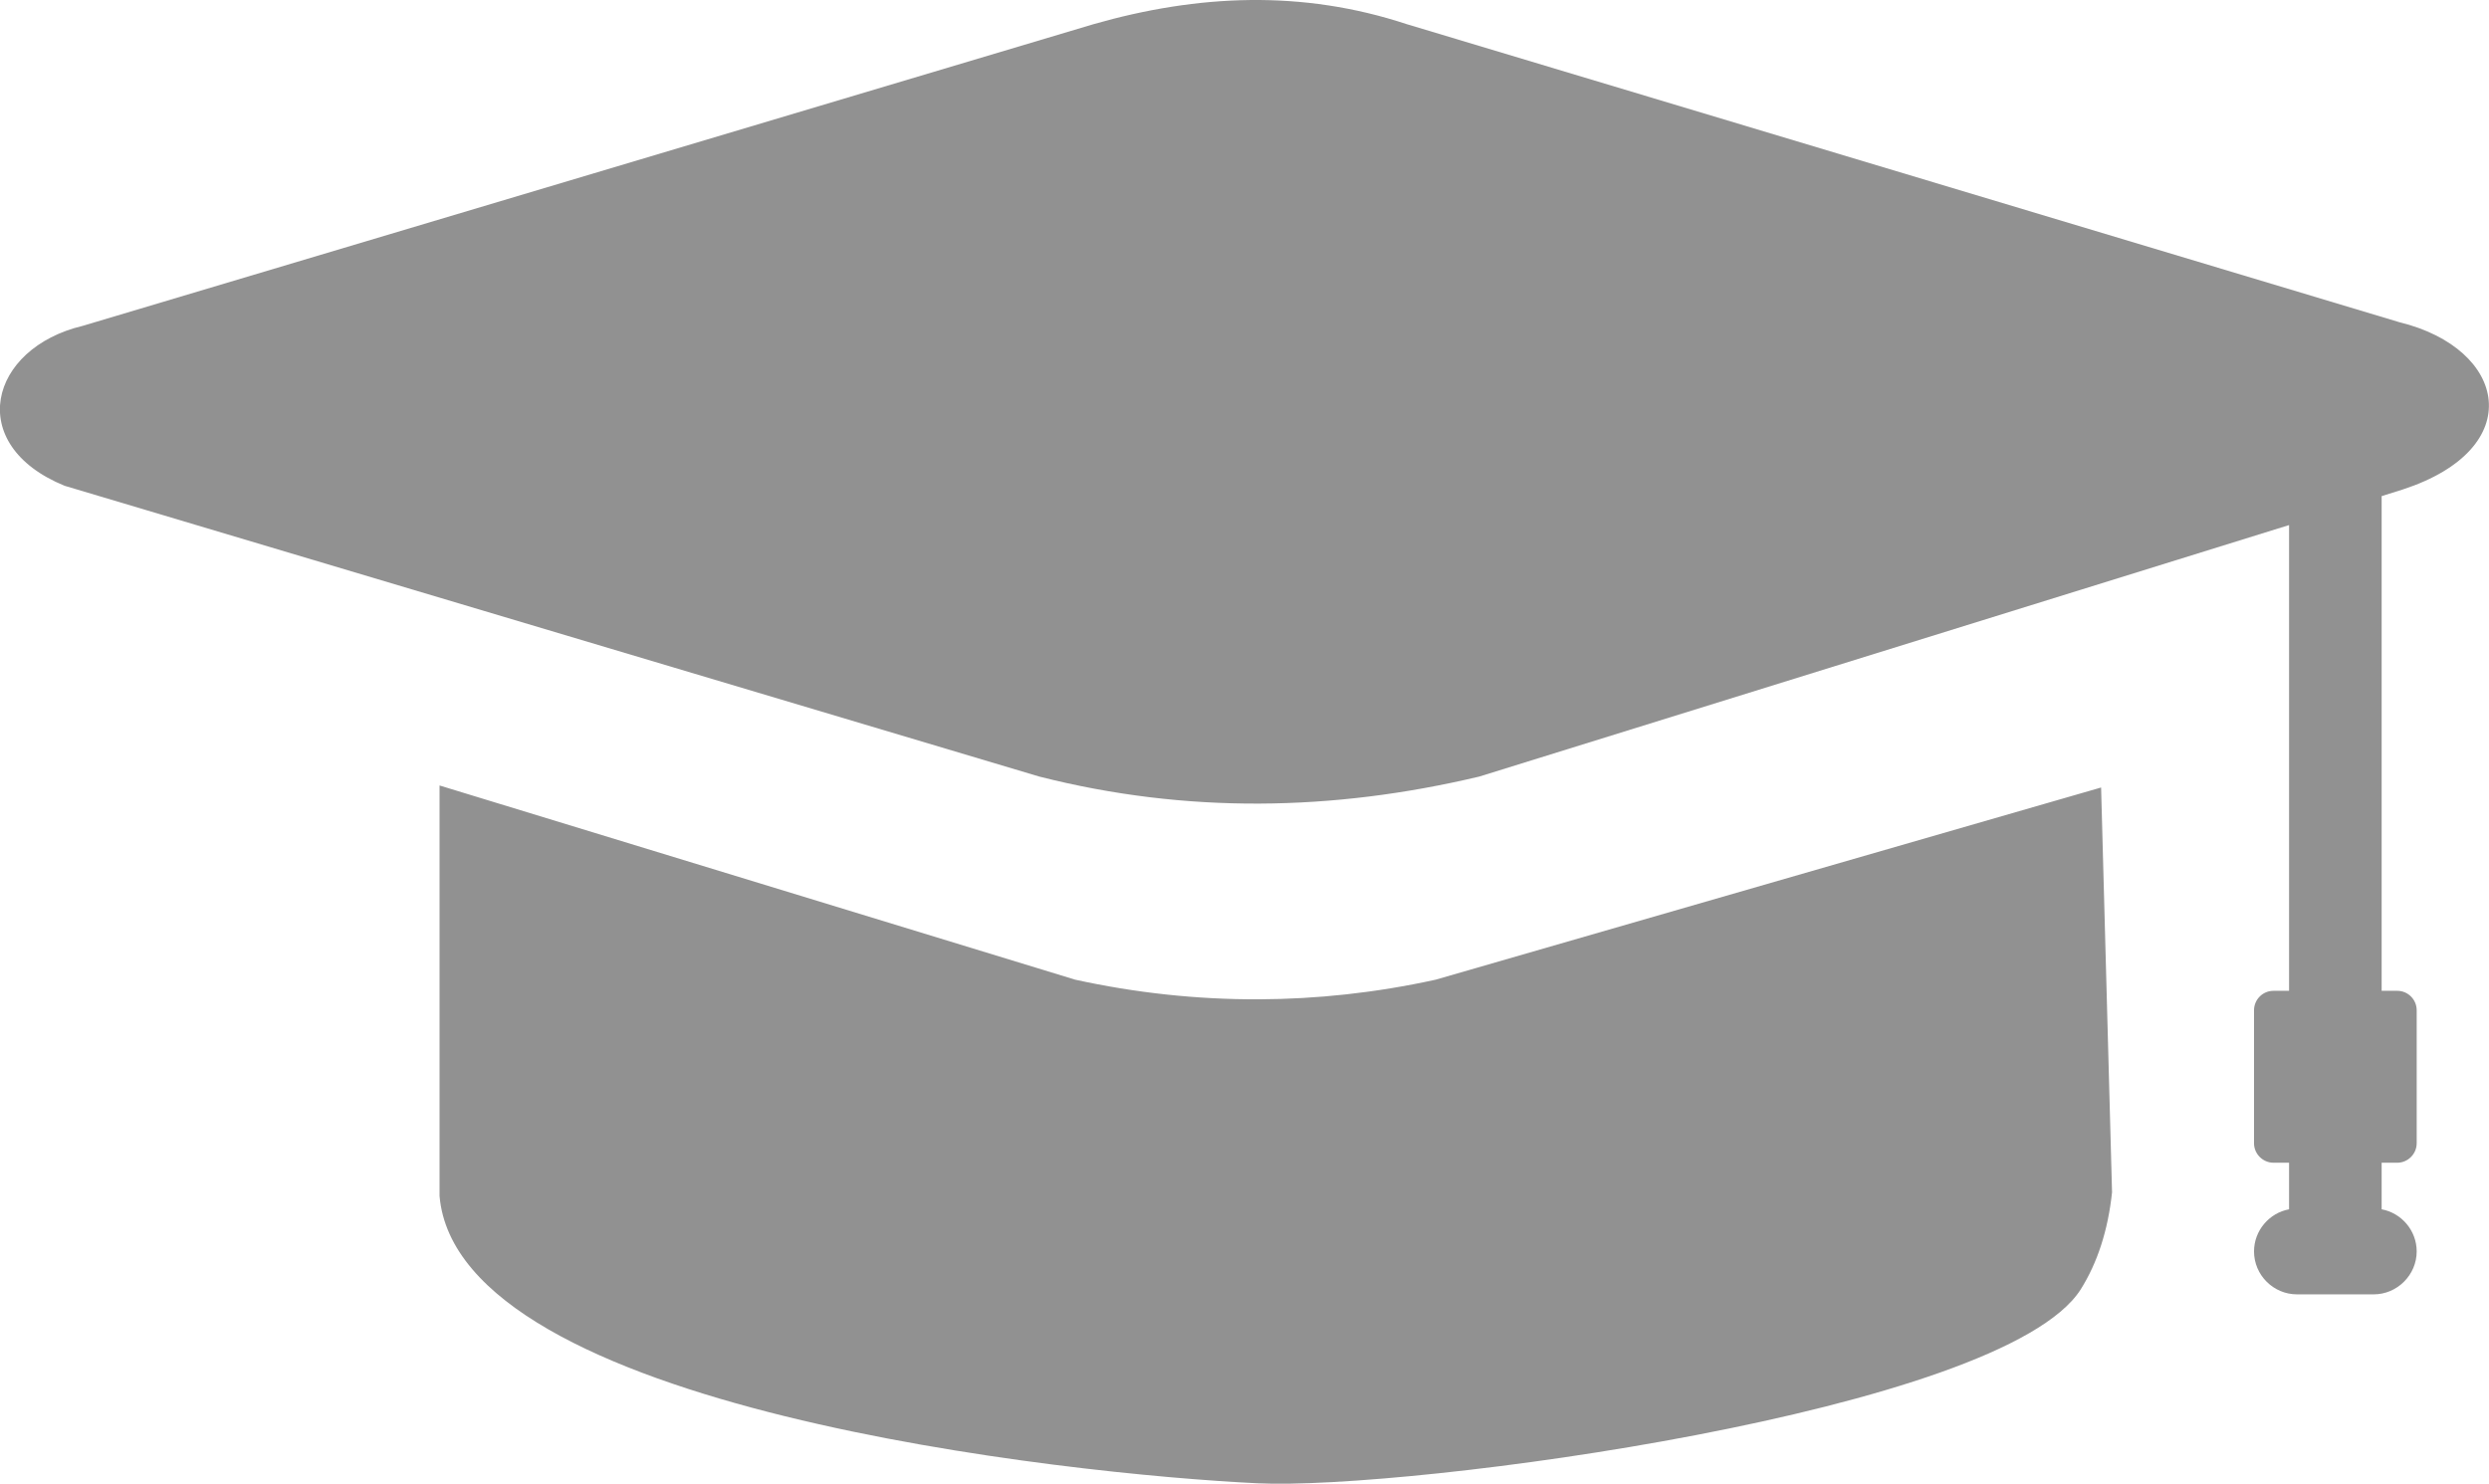 <svg xmlns="http://www.w3.org/2000/svg" viewBox="0 0 122.88 73.27" style="enable-background:new 0 0 122.88 73.27" xmlSpace="preserve"><path fill="#919191" d="m104.27 58.88-.54-19.99-32.85 9.49c-2.96.65-5.88.96-8.74.97-3.07.01-6.09-.32-9.06-.97L21.7 38.79v20.27c.9 10.53 31.11 13.75 40.38 14.19 7.43.36 36.78-3.52 40.64-9.57.83-1.32 1.35-2.92 1.55-4.8zm13.31-34.38v24.43h.77c.53 0 .96.43.96.96v6.57c0 .52-.43.96-.96.96h-.77v2.3c.98.18 1.73 1.05 1.73 2.08 0 1.16-.96 2.12-2.12 2.12h-3.79c-1.16 0-2.12-.95-2.12-2.12 0-1.03.75-1.9 1.73-2.08v-2.3h-.77c-.52 0-.96-.43-.96-.96v-6.57c0-.53.43-.96.96-.96h.77v-23L73.03 38.35c-7.24 1.72-14.48 1.84-21.72 0L7.18 25.18l-3.99-1.19c-4.97-2.03-3.73-6.8.9-7.9L54 1.19c5.15-1.47 10.29-1.7 15.44 0l49.01 14.72c5.33 1.3 6.38 6.23.18 8.26l-1.05.33z" style="fill-rule:evenodd;clip-rule:evenodd"/></svg>